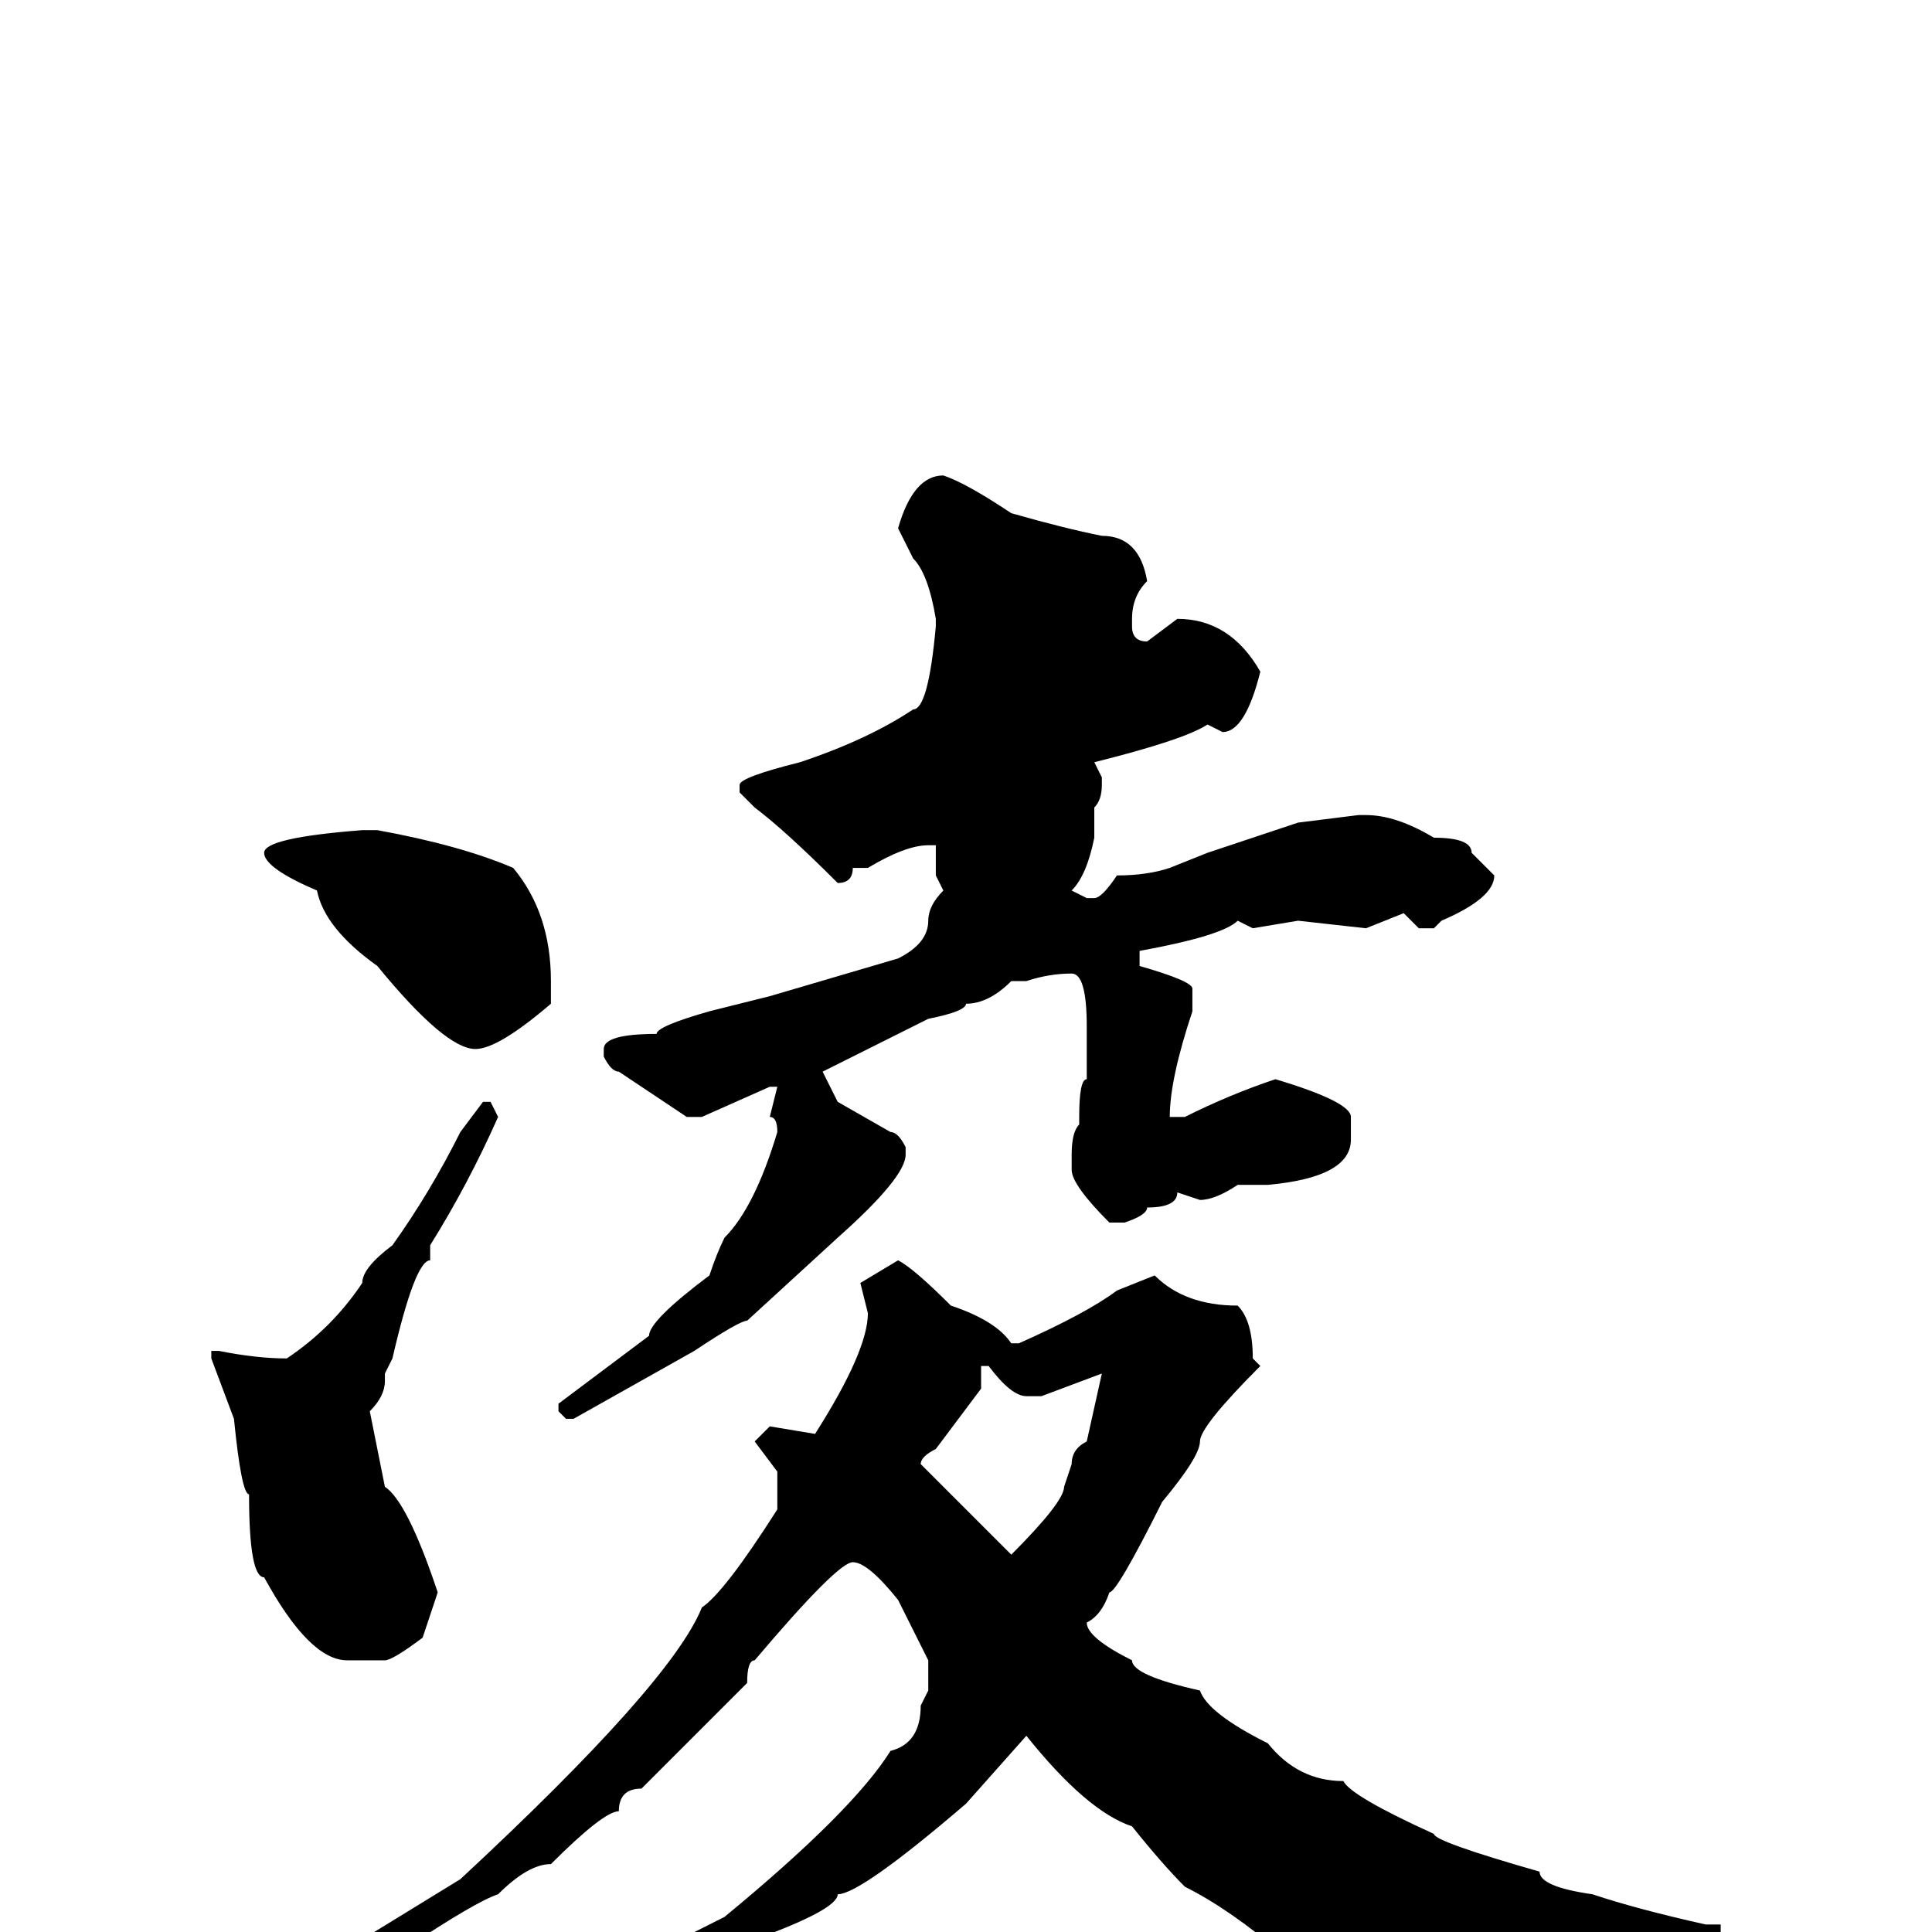 <svg xmlns="http://www.w3.org/2000/svg" viewBox="0 -256 256 256">
	<path fill="#000000" d="M125 -193Q128 -192 134 -188Q141 -186 146 -185Q151 -185 152 -179Q150 -177 150 -174V-173Q150 -171 152 -171L156 -174Q163 -174 167 -167Q165 -159 162 -159L160 -160Q157 -158 145 -155L146 -153V-152Q146 -150 145 -149V-145Q144 -140 142 -138L144 -137H145Q146 -137 148 -140Q152 -140 155 -141L160 -143L172 -147L180 -148H181Q185 -148 190 -145Q195 -145 195 -143L198 -140Q198 -137 191 -134L190 -133H188L186 -135L181 -133L172 -134L166 -133L164 -134Q162 -132 151 -130V-128Q158 -126 158 -125V-122Q155 -113 155 -108H157Q163 -111 169 -113Q179 -110 179 -108V-105Q179 -100 168 -99H166H164Q161 -97 159 -97L156 -98Q156 -96 152 -96Q152 -95 149 -94H147Q142 -99 142 -101V-103Q142 -106 143 -107V-108Q143 -113 144 -113V-116V-117V-120Q144 -127 142 -127Q139 -127 136 -126H134Q131 -123 128 -123Q128 -122 123 -121L109 -114L111 -110L118 -106Q119 -106 120 -104V-103Q120 -100 111 -92L99 -81Q98 -81 92 -77L76 -68H75L74 -69V-70L86 -79Q86 -81 94 -87Q95 -90 96 -92Q100 -96 103 -106Q103 -108 102 -108L103 -112H102L93 -108H91L82 -114Q81 -114 80 -116V-117Q80 -119 87 -119Q87 -120 94 -122L102 -124L119 -129Q123 -131 123 -134Q123 -136 125 -138L124 -140V-144H123Q120 -144 115 -141H113Q113 -139 111 -139Q104 -146 100 -149L99 -150L98 -151V-152Q98 -153 106 -155Q115 -158 121 -162Q123 -162 124 -173V-174Q123 -180 121 -182L119 -186Q121 -193 125 -193ZM48 -146H50Q61 -144 68 -141Q73 -135 73 -126V-125V-123Q66 -117 63 -117Q59 -117 50 -128Q43 -133 42 -138Q35 -141 35 -143Q35 -145 48 -146ZM64 -110H65L66 -108Q62 -99 57 -91V-89Q55 -89 52 -76L51 -74V-73Q51 -71 49 -69L51 -59Q54 -57 58 -45L56 -39Q52 -36 51 -36H46Q41 -36 35 -47Q33 -47 33 -58Q32 -58 31 -68L28 -76V-77H29Q34 -76 38 -76Q44 -80 48 -86Q48 -88 52 -91Q57 -98 61 -106ZM119 -89Q121 -88 126 -83Q132 -81 134 -78H135Q144 -82 148 -85L153 -87Q157 -83 164 -83Q166 -81 166 -76L167 -75Q159 -67 159 -65Q159 -63 154 -57Q148 -45 147 -45Q146 -42 144 -41Q144 -39 150 -36Q150 -34 159 -32Q160 -29 168 -25Q172 -20 178 -20Q179 -18 190 -13Q190 -12 204 -8Q204 -6 211 -5Q217 -3 226 -1H228V0Q228 2 226 2H223L221 1L219 2L217 1L201 4Q201 5 195 6Q195 7 191 8Q185 12 182 12Q180 12 170 3Q163 -3 157 -6Q154 -9 150 -14Q144 -16 136 -26L128 -17Q114 -5 111 -5Q111 -3 100 1Q80 12 75 12Q69 15 60 17H59L58 16Q58 15 68 11Q75 8 78 8Q80 6 96 -2Q113 -16 118 -24Q122 -25 122 -30L123 -32V-36L119 -44Q115 -49 113 -49Q111 -49 100 -36Q99 -36 99 -33L85 -19Q82 -19 82 -16Q80 -16 73 -9Q70 -9 66 -5Q63 -4 54 2L48 4Q48 5 45 6L43 5V4Q48 1 61 -7Q89 -33 93 -43Q96 -45 103 -56V-61L100 -65L102 -67L108 -66Q115 -77 115 -82L114 -86ZM130 -75V-72L124 -64Q122 -63 122 -62L134 -50Q141 -57 141 -59L142 -62Q142 -64 144 -65L146 -74L138 -71H136Q134 -71 131 -75Z"/>
</svg>